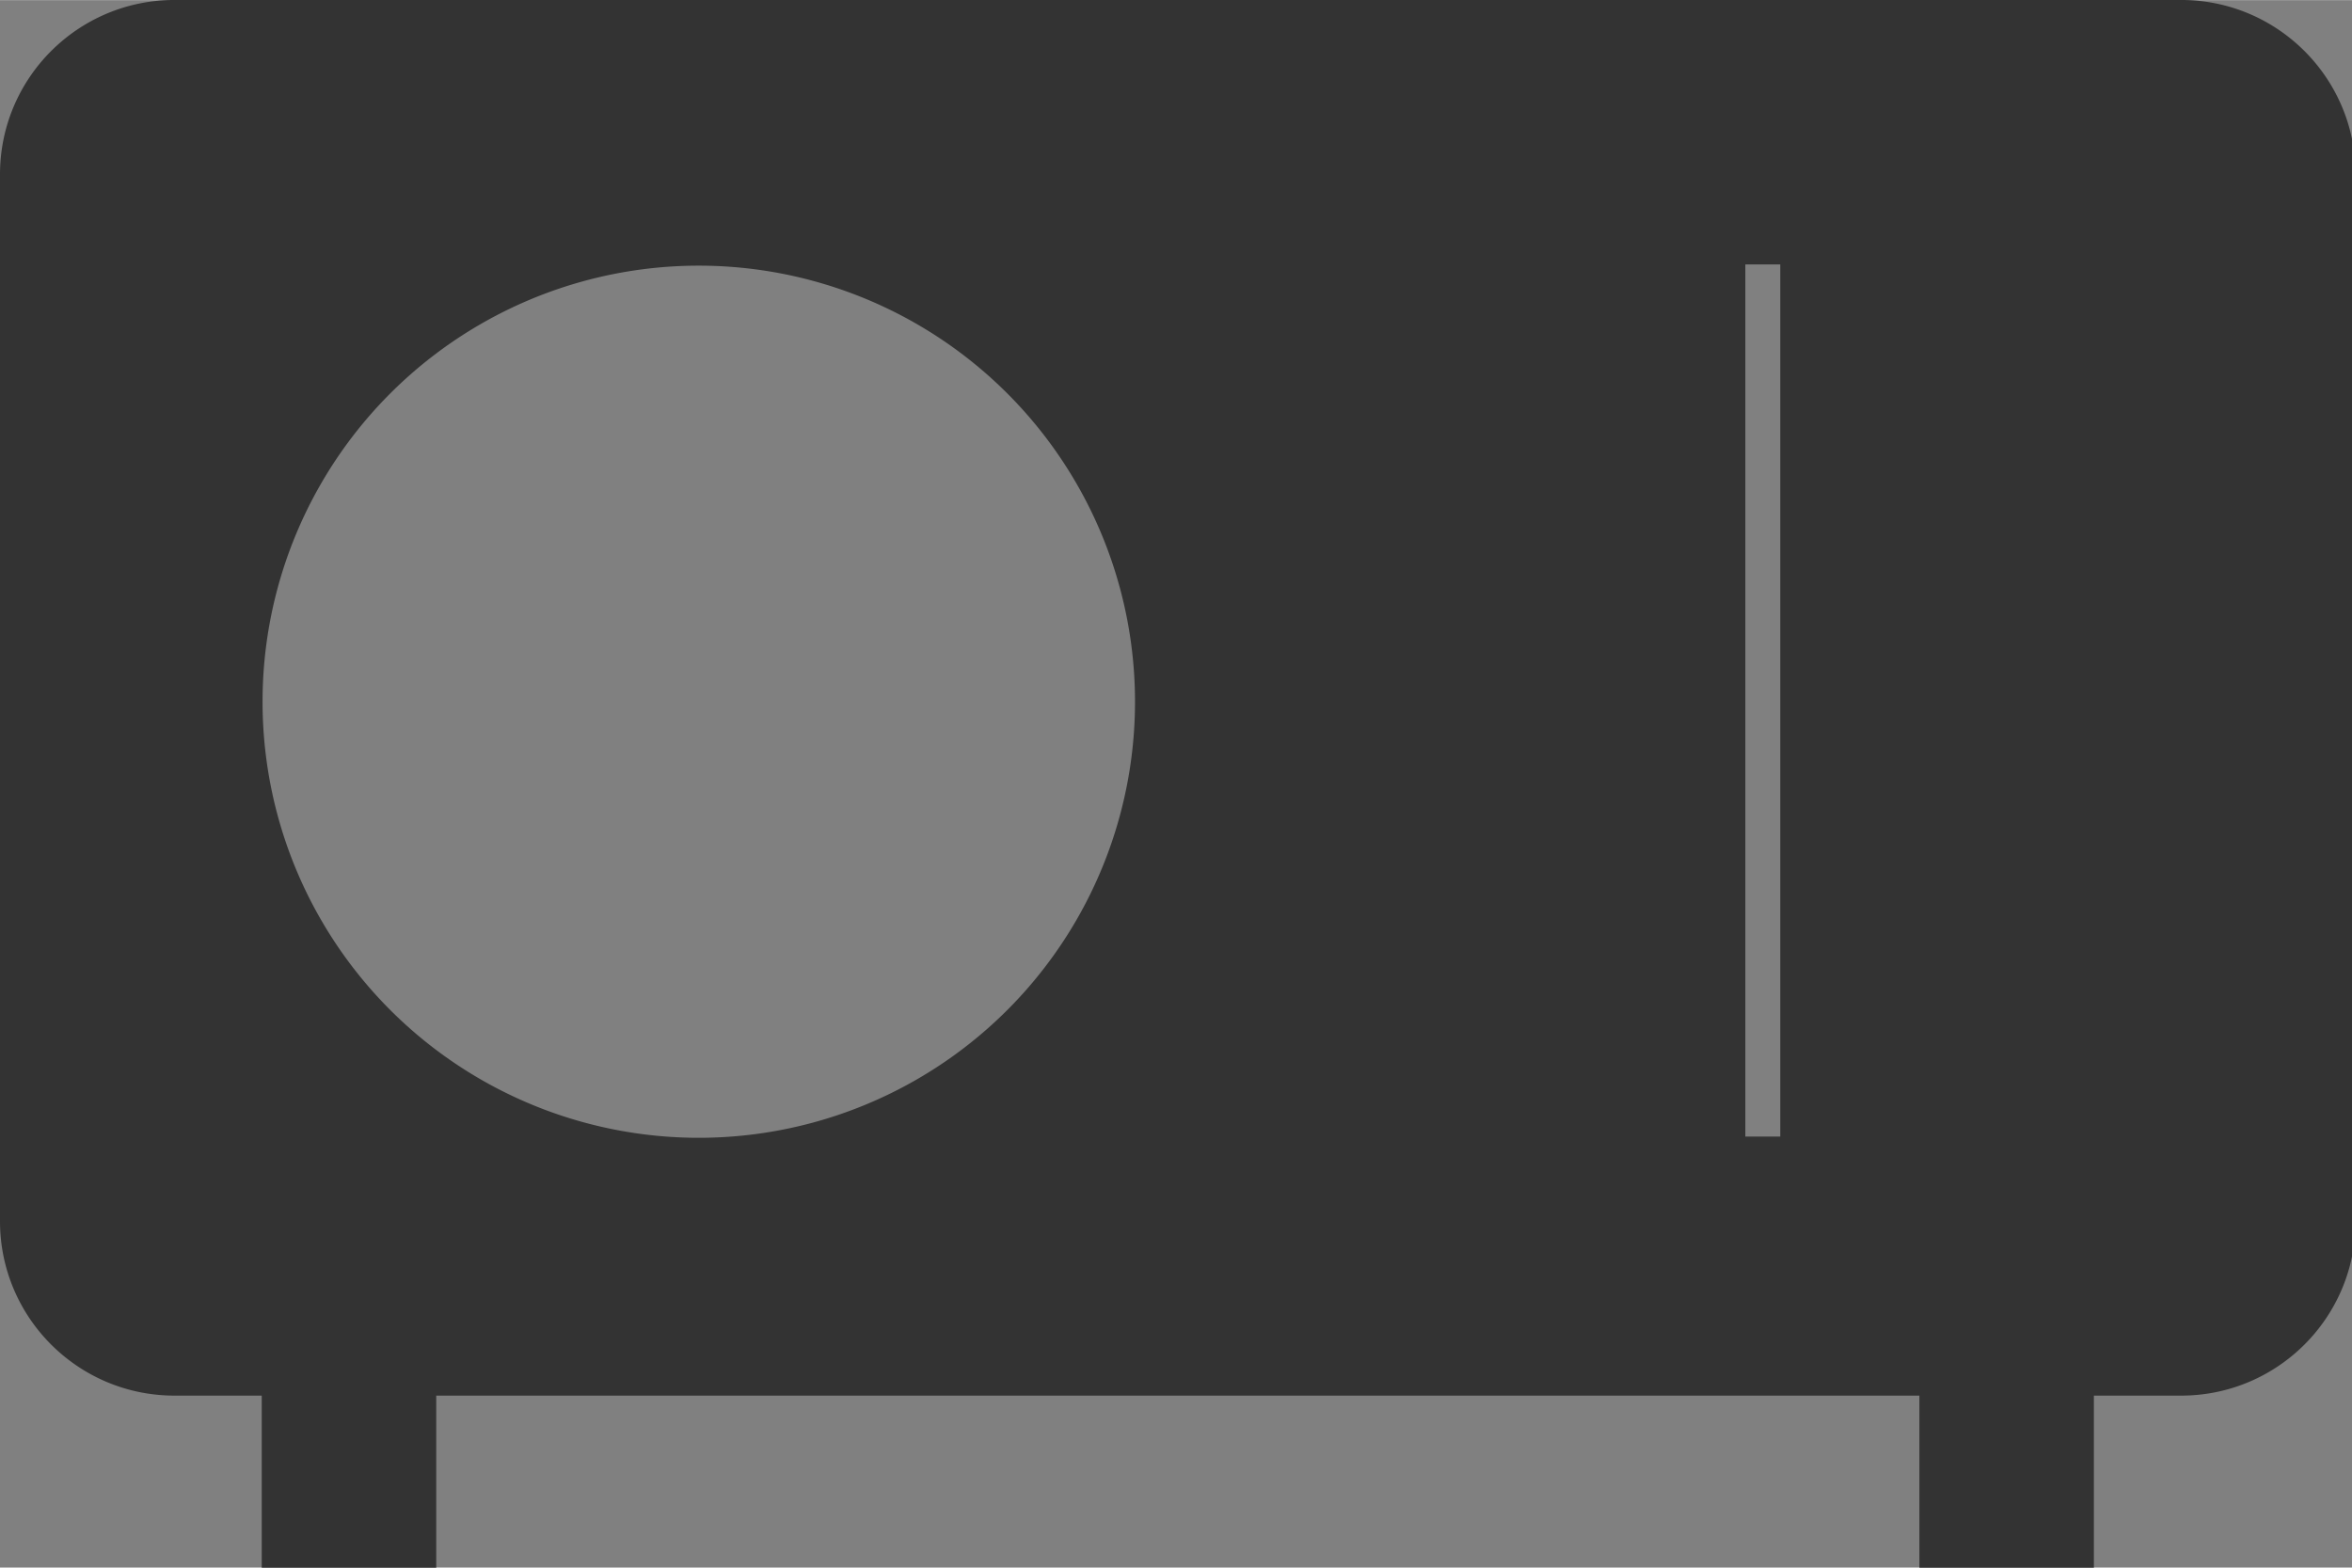 <?xml version="1.0" encoding="UTF-8" standalone="no"?>
<svg
   xmlns:dc="http://purl.org/dc/elements/1.1/"
   xmlns:cc="http://creativecommons.org/ns#"
   xmlns:rdf="http://www.w3.org/1999/02/22-rdf-syntax-ns#"
   xmlns:svg="http://www.w3.org/2000/svg"
   xmlns="http://www.w3.org/2000/svg"
   xmlns:sodipodi="http://sodipodi.sourceforge.net/DTD/sodipodi-0.dtd"
   xmlns:inkscape="http://www.inkscape.org/namespaces/inkscape"
   width="135"
   height="90"
   version="1.1"
   viewBox="0 0 35.72 23.81"
   id="svg16"
   sodipodi:docname="pompa2.svg"
   inkscape:version="0.92.5 (2060ec1f9f, 2020-04-08)">
  <rect x="0" y="0" width="35.72" height="23.81" fill="#808080" stroke="none"/>
  <defs
     id="defs20" />
  <sodipodi:namedview
     pagecolor="#ffffff"
     bordercolor="#666666"
     borderopacity="1"
     objecttolerance="10"
     gridtolerance="10"
     guidetolerance="10"
     inkscape:pageopacity="0"
     inkscape:pageshadow="2"
     inkscape:window-width="1366"
     inkscape:window-height="714"
     id="namedview18"
     showgrid="false"
     inkscape:zoom="2.3703704"
     inkscape:cx="67.078125"
     inkscape:cy="45"
     inkscape:window-x="0"
     inkscape:window-y="0"
     inkscape:window-maximized="1"
     inkscape:current-layer="g14" />
  <g
     transform="translate(-5.292 -262.6)"
     id="g14">
    <path
       style="color:#000000;font-style:normal;font-variant:normal;font-weight:normal;font-stretch:normal;font-size:medium;line-height:normal;font-family:sans-serif;font-variant-ligatures:normal;font-variant-position:normal;font-variant-caps:normal;font-variant-numeric:normal;font-variant-alternates:normal;font-feature-settings:normal;text-indent:0;text-align:start;text-decoration:none;text-decoration-line:none;text-decoration-style:solid;text-decoration-color:#000000;letter-spacing:normal;word-spacing:normal;text-transform:none;writing-mode:lr-tb;direction:ltr;text-orientation:mixed;dominant-baseline:auto;baseline-shift:baseline;text-anchor:start;white-space:normal;shape-padding:0;clip-rule:nonzero;display:inline;overflow:visible;visibility:visible;opacity:1;isolation:auto;mix-blend-mode:normal;color-interpolation:sRGB;color-interpolation-filters:linearRGB;solid-color:#000000;solid-opacity:1;vector-effect:none;fill:#333333;fill-opacity:1;fill-rule:nonzero;stroke:none;stroke-width:19.998;stroke-linecap:butt;stroke-linejoin:round;stroke-miterlimit:4;stroke-dasharray:none;stroke-dashoffset:0;stroke-opacity:1;color-rendering:auto;image-rendering:auto;shape-rendering:auto;text-rendering:auto;enable-background:accumulate"
       d="M 10.002 0 C 4.481 -0 0.004 4.472 0 9.992 L 0 70 C -0 75.523 4.478 80 10.002 80 L 15 80 L 15 90 L 25 90 L 25 80 L 110 80 L 110 90 L 120 90 L 120 80 L 124.998 80 C 130.522 80 135 75.523 135 70 L 135 9.992 C 134.996 4.472 130.519 -0 124.998 0 L 10.002 0 z M 100.025 15.16 L 102.025 15.16 L 102.025 65.15 L 100.025 65.15 L 100.025 15.16 z M 40.047 15.229 A 24.999 24.996 0 0 1 65.047 40.225 A 24.999 24.996 0 0 1 40.047 65.221 A 24.999 24.996 0 0 1 15.047 40.225 A 24.999 24.996 0 0 1 40.047 15.229 z "
       transform="matrix(0.265,0,0,0.265,5.292,262.598)"
       id="path2" />
    <rect
       style="opacity:1;fill:#ffffff;fill-opacity:1;stroke:#008000;stroke-width:0;stroke-linecap:butt;stroke-linejoin:round;stroke-miterlimit:4;stroke-dasharray:none;stroke-opacity:1;paint-order:markers stroke fill"
       id="rect4544"
       height="13.953"
       x="32.194"
       y="266.766" />
  </g>
</svg>
